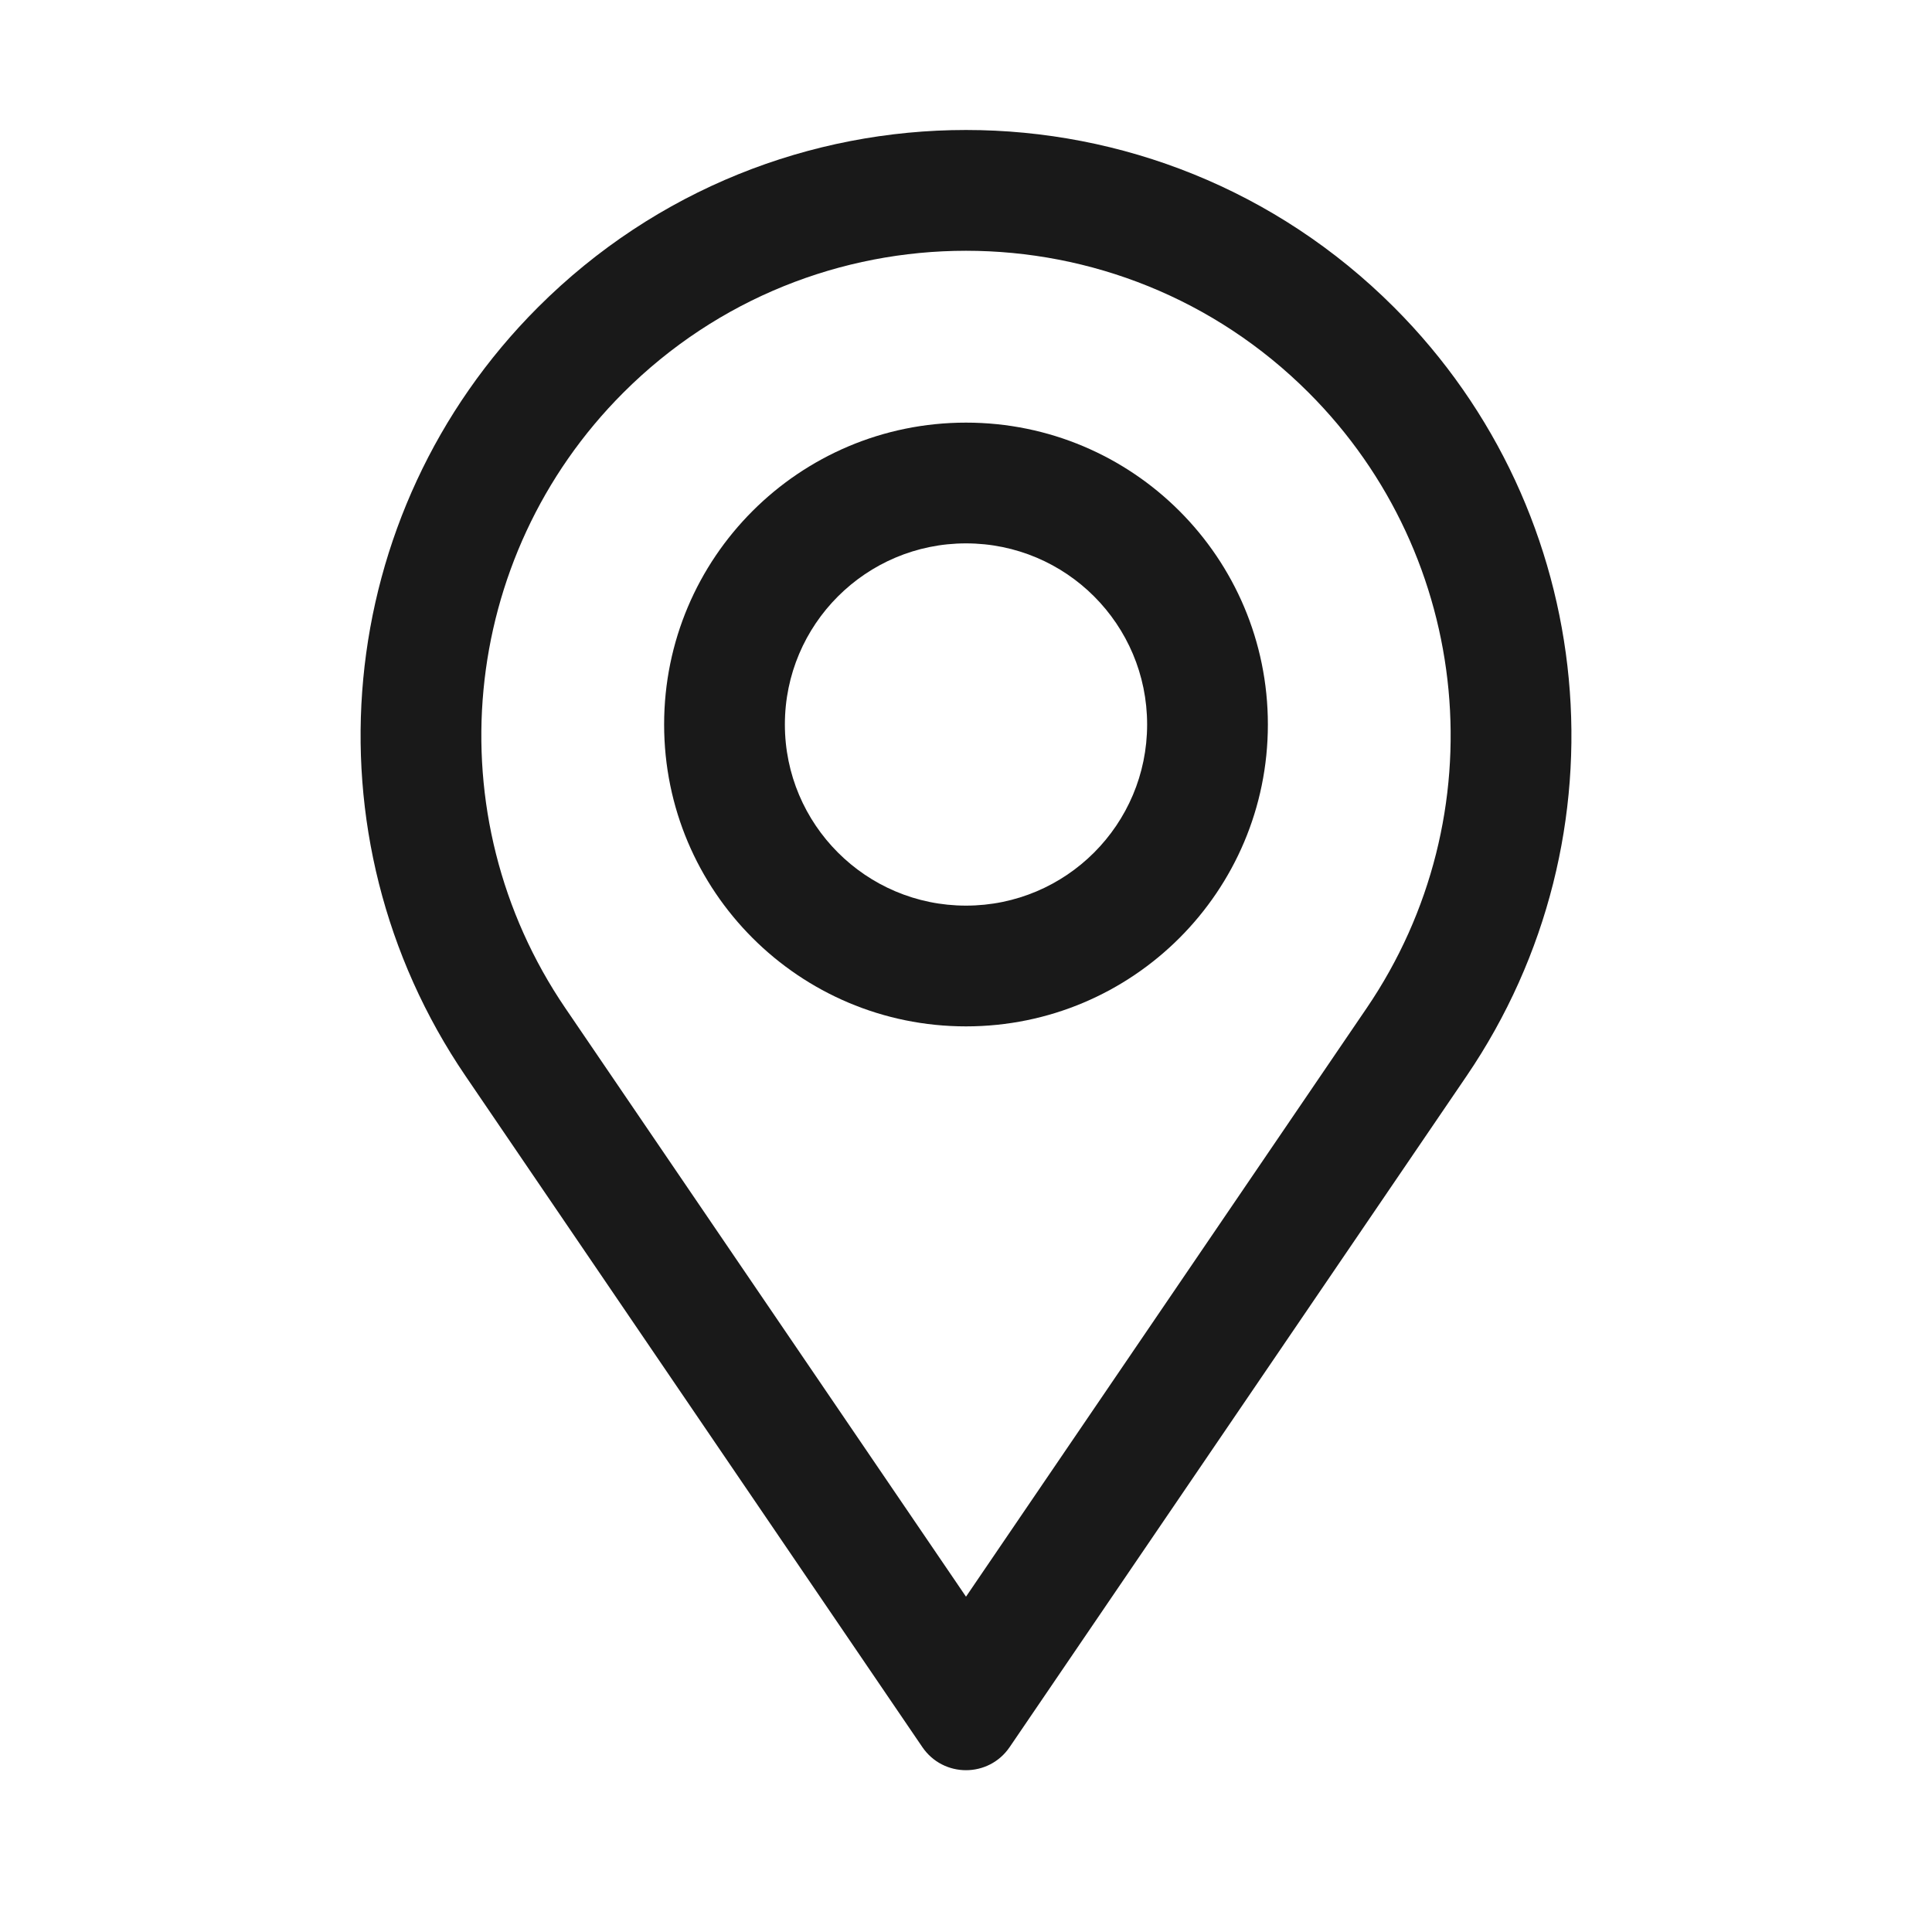 <svg width="16" height="16" viewBox="0 0 16 16" fill="none" xmlns="http://www.w3.org/2000/svg">
<path d="M10.5 6C10.5 7.381 9.381 8.5 8 8.5C6.619 8.5 5.5 7.381 5.5 6C5.5 4.619 6.619 3.5 8 3.5C9.381 3.5 10.5 4.619 10.5 6ZM9.5 6C9.5 5.171 8.829 4.5 8 4.5C7.172 4.5 6.5 5.171 6.5 6C6.5 6.828 7.172 7.5 8 7.5C8.829 7.5 9.5 6.828 9.5 6Z" fill="black" fill-opacity="0.9" style="fill:black;fill:black;fill-opacity:0.9;"/>
<path d="M8.362 14.468C8.188 14.724 7.812 14.724 7.638 14.468L3.856 8.912C2.5 6.921 2.752 4.248 4.455 2.545C6.413 0.587 9.587 0.587 11.545 2.545C13.248 4.248 13.5 6.921 12.145 8.912L8.362 14.468ZM11.318 8.349C12.403 6.755 12.201 4.615 10.838 3.252C9.271 1.685 6.729 1.685 5.162 3.252C3.799 4.615 3.597 6.755 4.682 8.349L8 13.223L11.318 8.349Z" fill="black" fill-opacity="0.9" style="fill:black;fill:black;fill-opacity:0.9;"/>
</svg>
